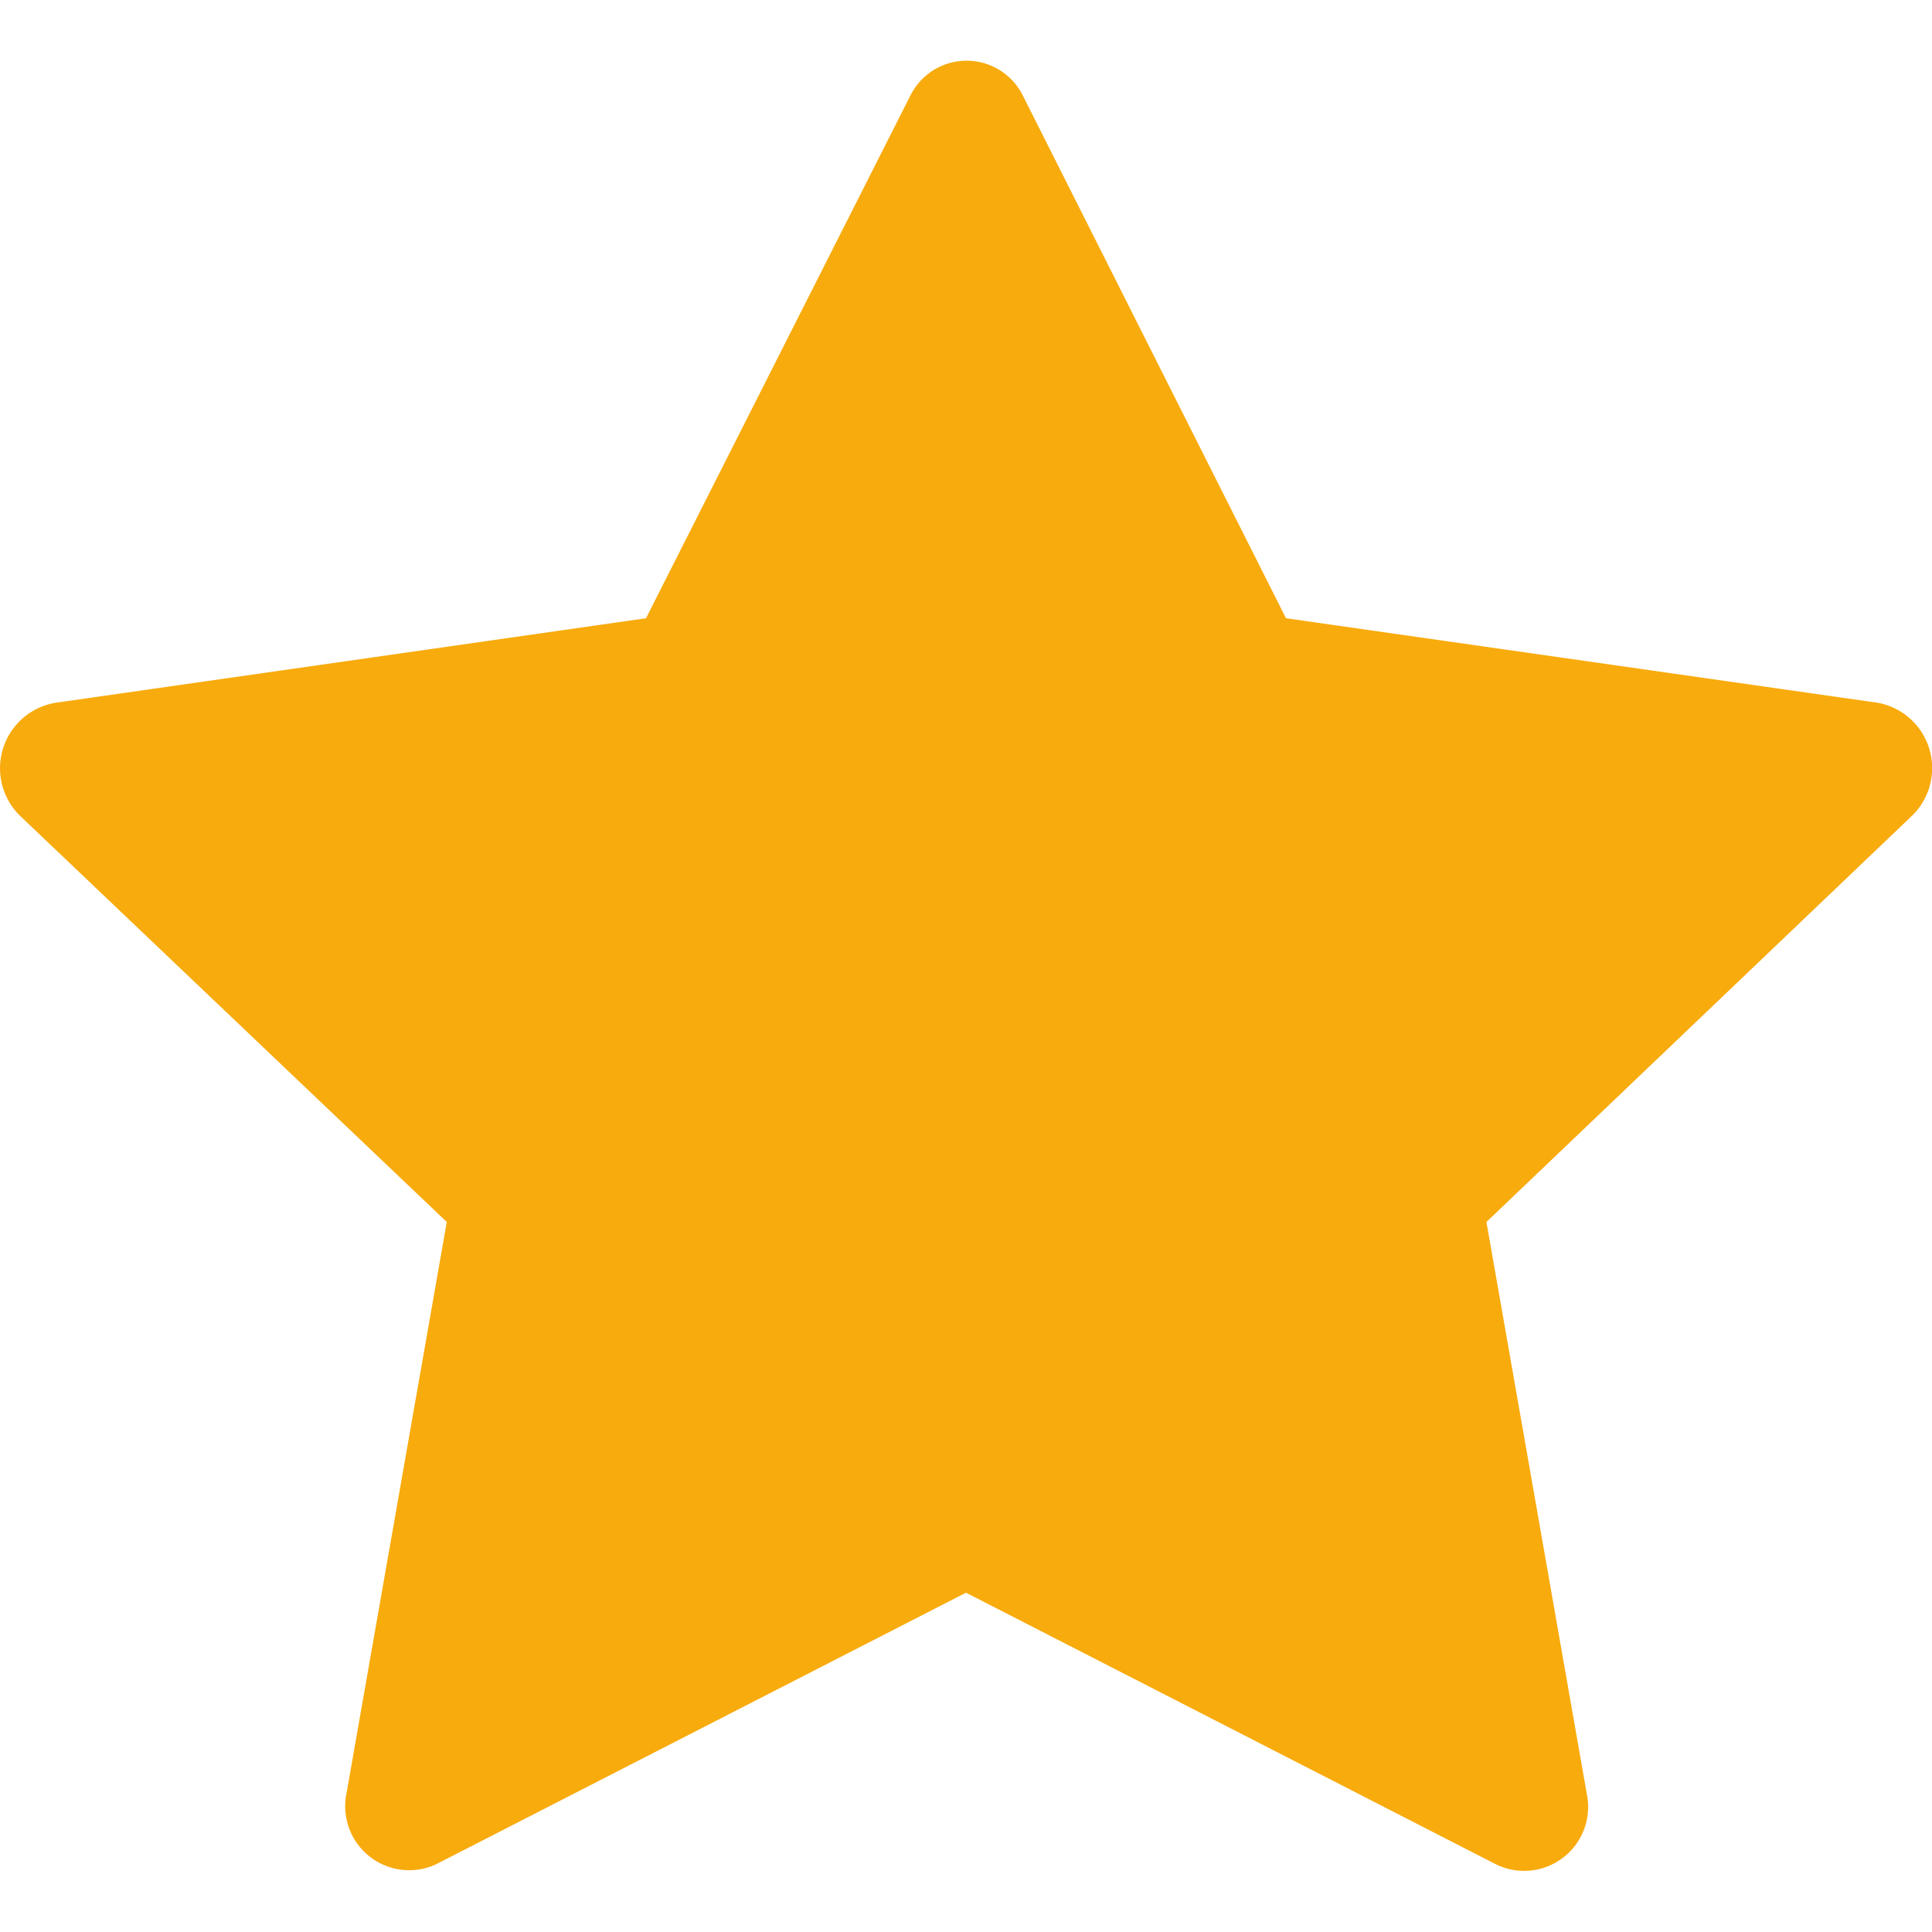 <svg id="Layer_1" data-name="Layer 1" xmlns="http://www.w3.org/2000/svg" viewBox="0 0 16 16"><path d="M3.61,15.44a.53.53,0,0,1-.74-.59l.83-4.73L.17,6.76a.55.55,0,0,1,.29-.94l4.89-.7L7.54.79a.52.52,0,0,1,.93,0l2.18,4.33,4.9.7a.55.55,0,0,1,.28.94l-3.52,3.36.83,4.73a.53.53,0,0,1-.75.59L8,13.19,3.61,15.44Z" fill="#f8ab0d"/></svg>